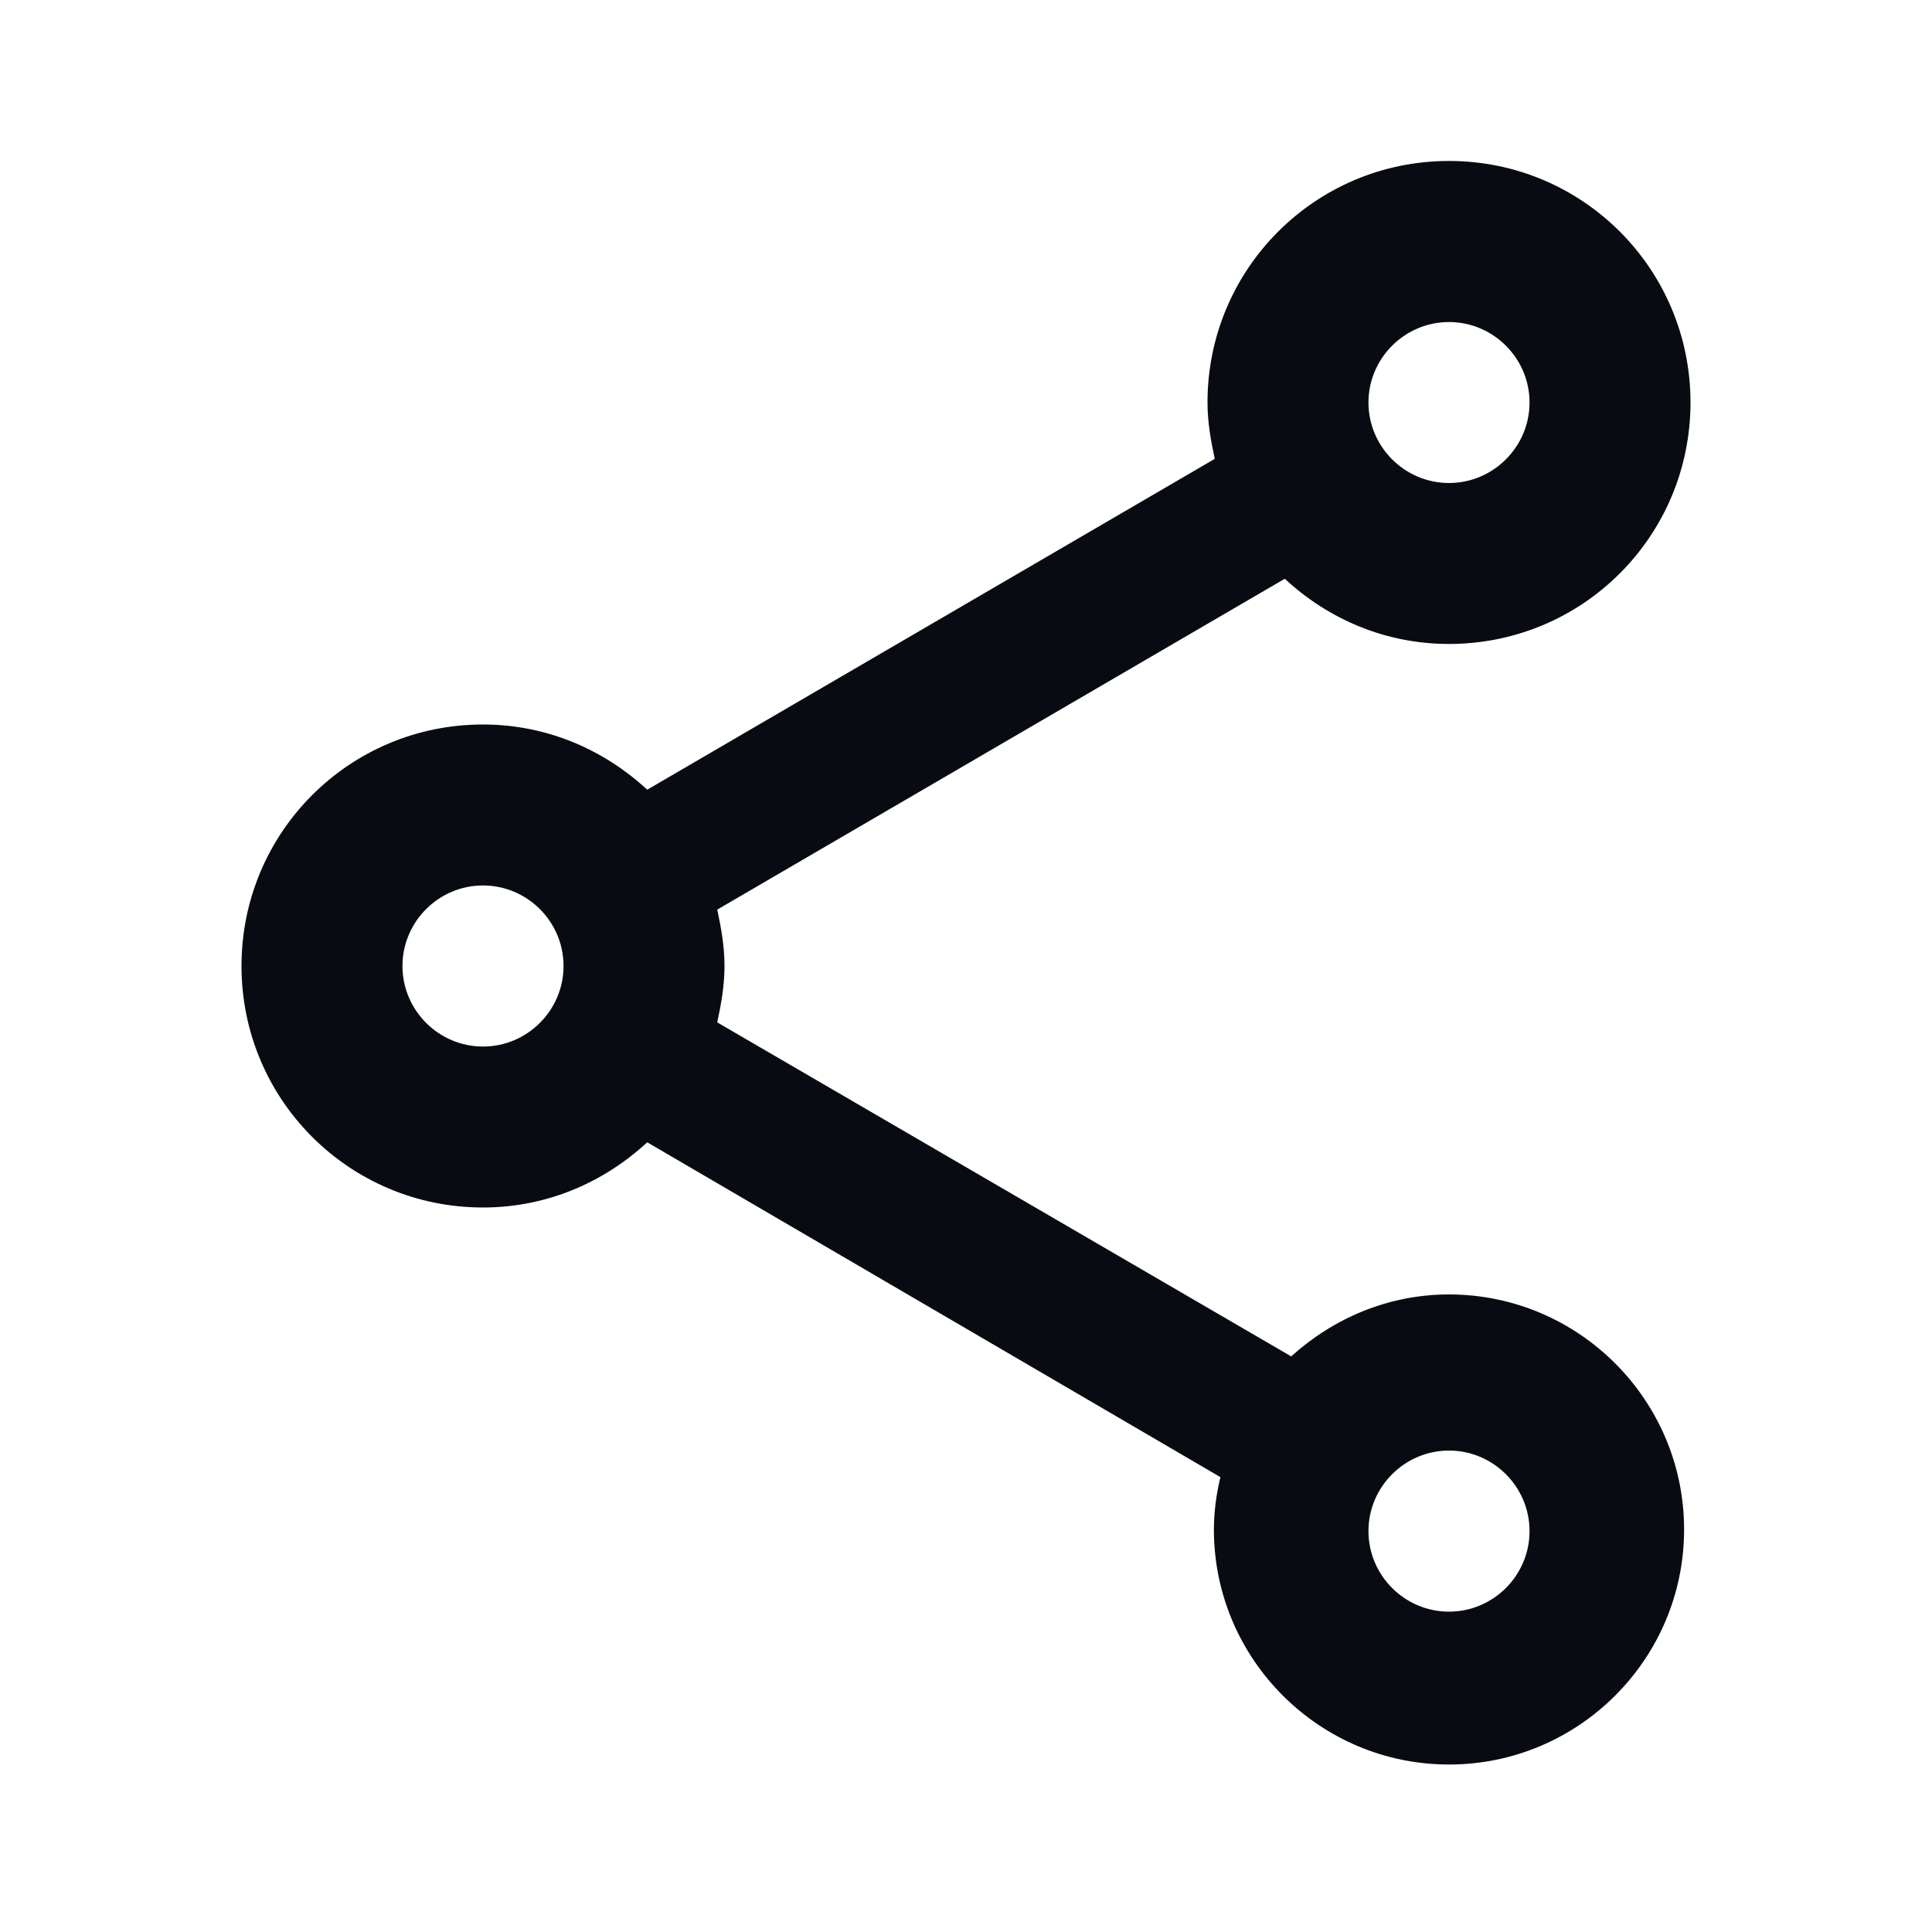 <svg width="16" height="16" viewBox="0 0 16 16" fill="none" xmlns="http://www.w3.org/2000/svg">
<path d="M12 10.72C11.493 10.72 11.04 10.92 10.693 11.233L5.94 8.467C5.973 8.313 6 8.16 6 8C6 7.84 5.973 7.687 5.94 7.533L10.64 4.793C11 5.127 11.473 5.333 12 5.333C13.107 5.333 14 4.44 14 3.333C14 2.227 13.107 1.333 12 1.333C10.893 1.333 10 2.227 10 3.333C10 3.493 10.027 3.647 10.06 3.8L5.36 6.54C5 6.207 4.527 6 4 6C2.893 6 2 6.893 2 8C2 9.107 2.893 10 4 10C4.527 10 5 9.793 5.36 9.46L10.107 12.233C10.073 12.373 10.053 12.52 10.053 12.667C10.053 13.74 10.927 14.613 12 14.613C13.073 14.613 13.947 13.74 13.947 12.667C13.947 11.593 13.073 10.72 12 10.72ZM12 2.667C12.367 2.667 12.667 2.967 12.667 3.333C12.667 3.7 12.367 4 12 4C11.633 4 11.333 3.7 11.333 3.333C11.333 2.967 11.633 2.667 12 2.667ZM4 8.667C3.633 8.667 3.333 8.367 3.333 8C3.333 7.633 3.633 7.333 4 7.333C4.367 7.333 4.667 7.633 4.667 8C4.667 8.367 4.367 8.667 4 8.667ZM12 13.347C11.633 13.347 11.333 13.047 11.333 12.68C11.333 12.313 11.633 12.013 12 12.013C12.367 12.013 12.667 12.313 12.667 12.68C12.667 13.047 12.367 13.347 12 13.347Z" fill="#080C12"/>
</svg>
